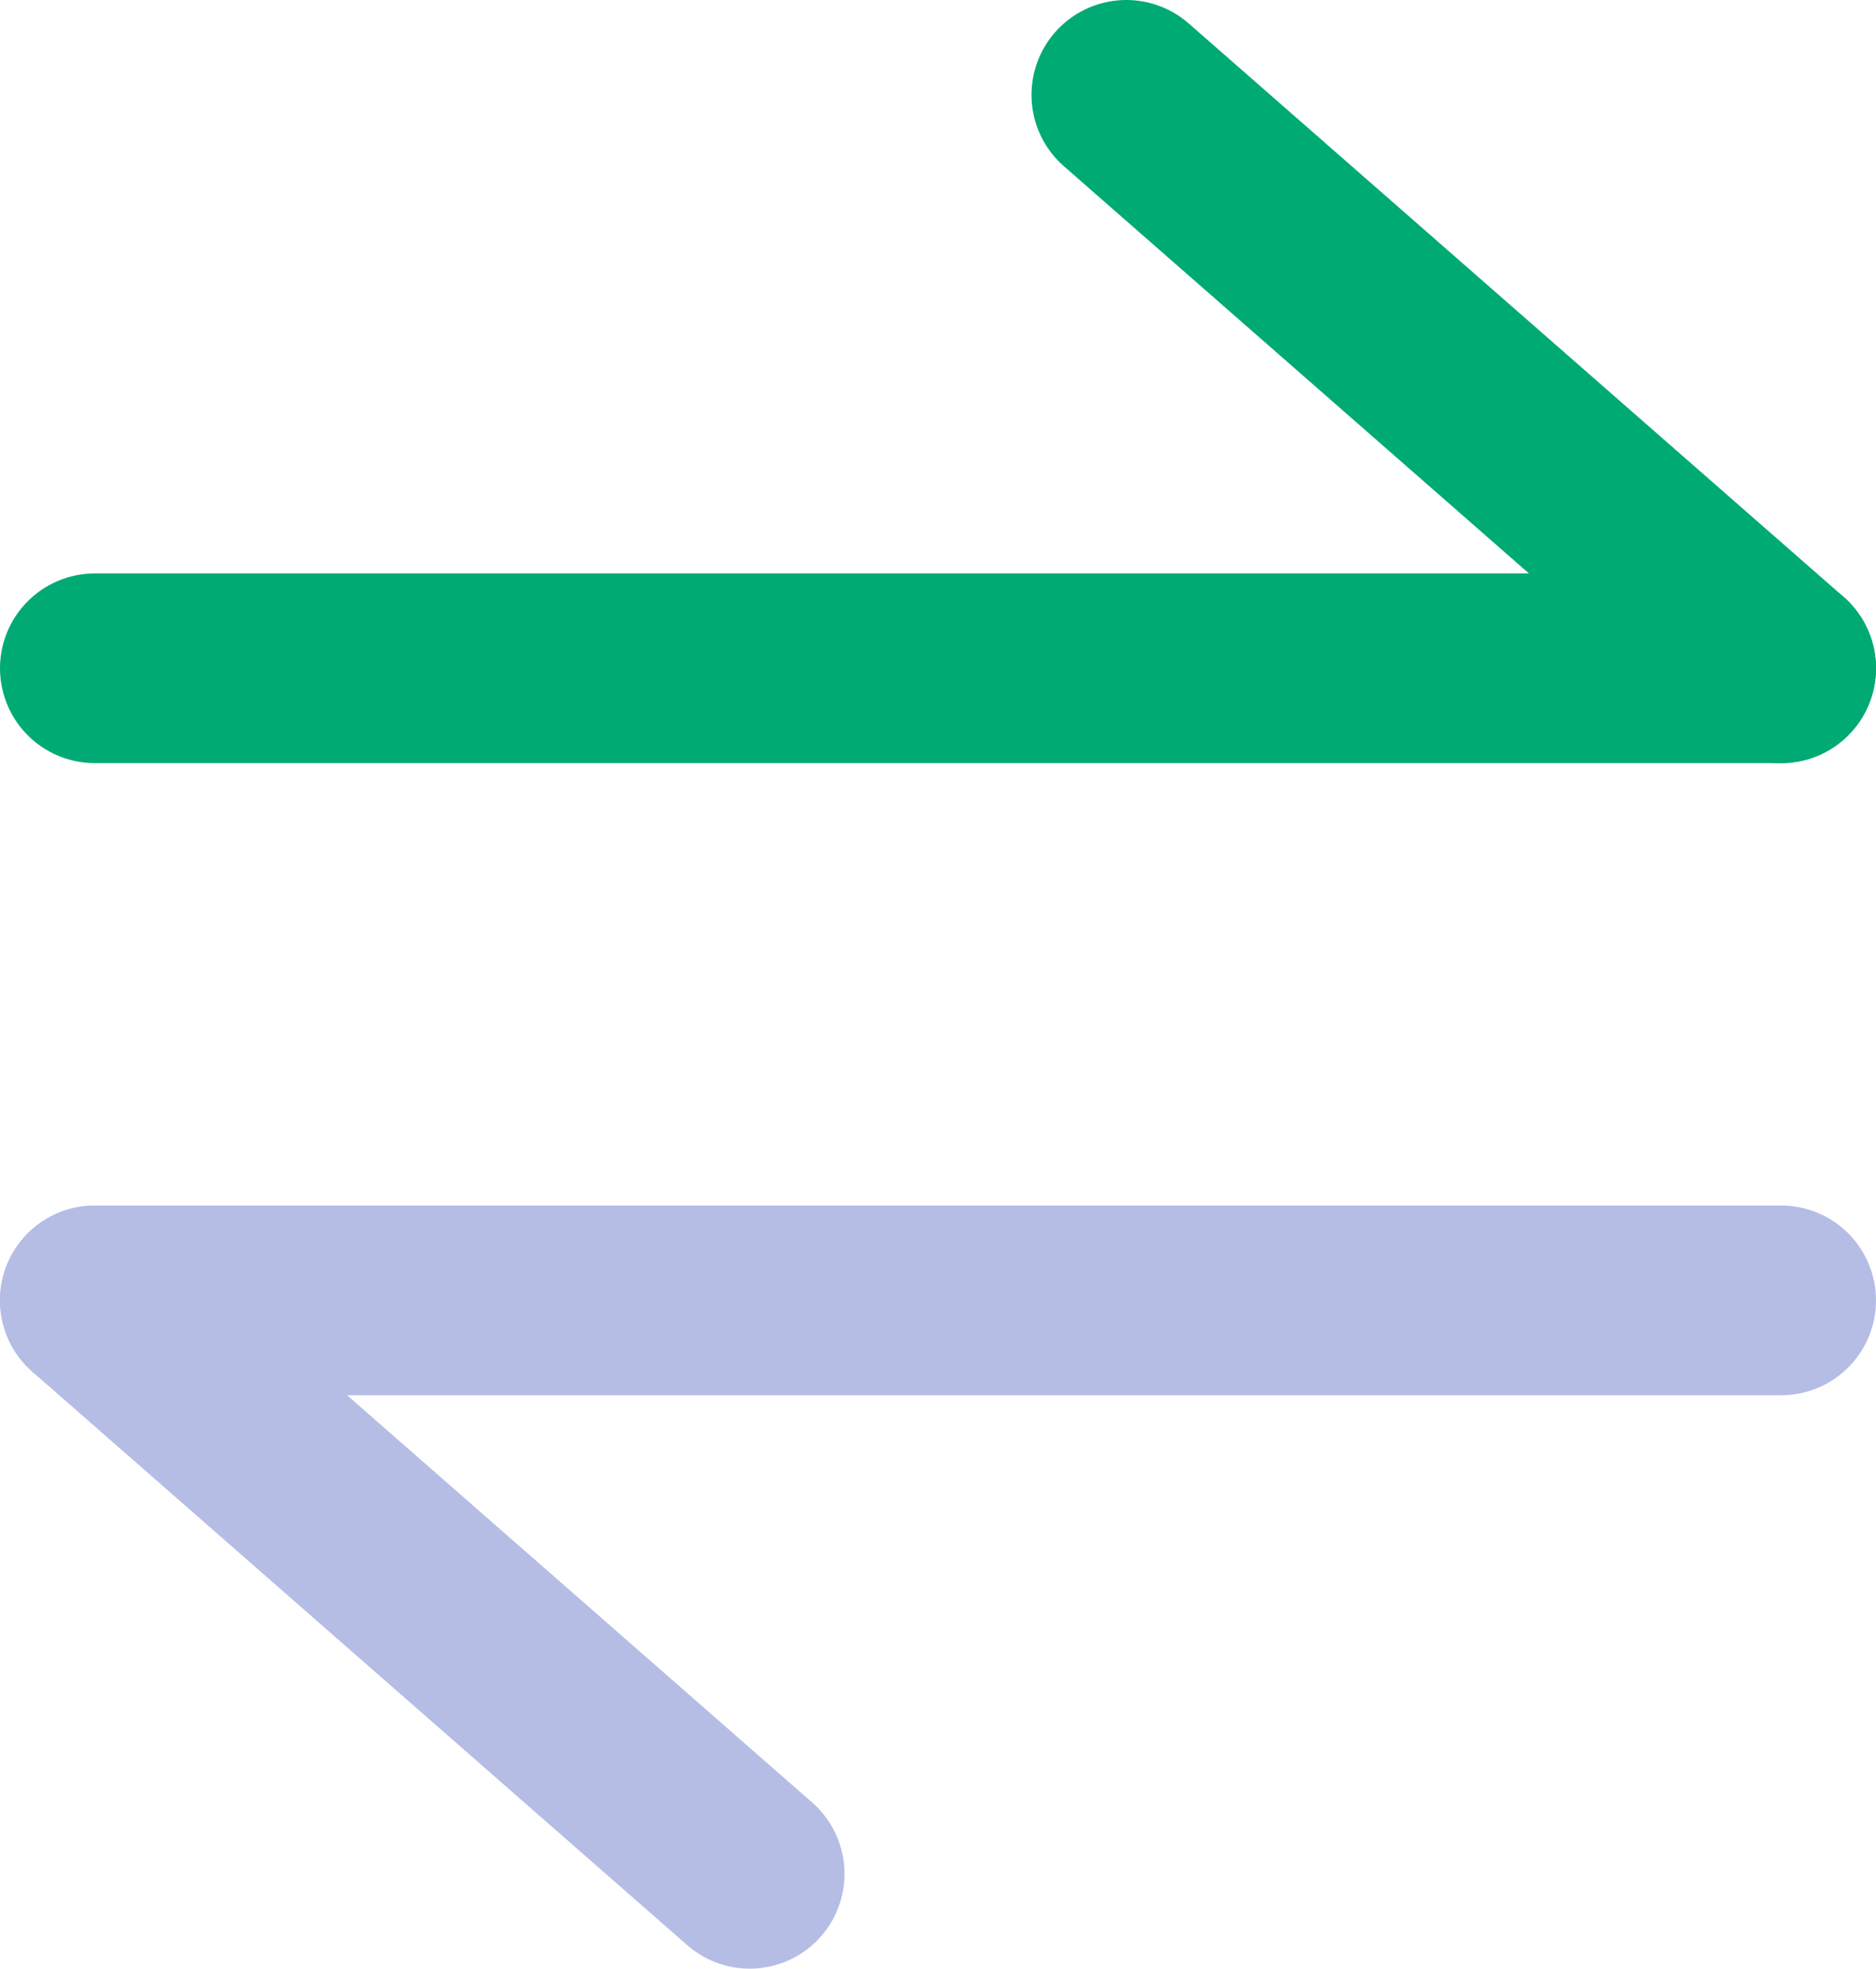<svg id="图层_1" data-name="图层 1" xmlns="http://www.w3.org/2000/svg" viewBox="0 0 455.1 477.41"><defs><style>.cls-1{fill:#29abe2;}.cls-2,.cls-3{fill:none;stroke-linecap:round;stroke-miterlimit:10;stroke-width:46px;}.cls-2{stroke:#00aa75;}.cls-3{stroke:#b5bde5;}</style></defs><title>icon-qh</title><path class="cls-1" d="M705.5,321.84" transform="translate(-373.9 -168.62)"/><line class="cls-2" x1="23" y1="162.06" x2="432.1" y2="162.06"/><line class="cls-2" x1="273.23" y1="23" x2="432.1" y2="162.06"/><line class="cls-3" x1="432.1" y1="315.35" x2="23" y2="315.35"/><line class="cls-3" x1="181.87" y1="454.41" x2="23" y2="315.35"/></svg>